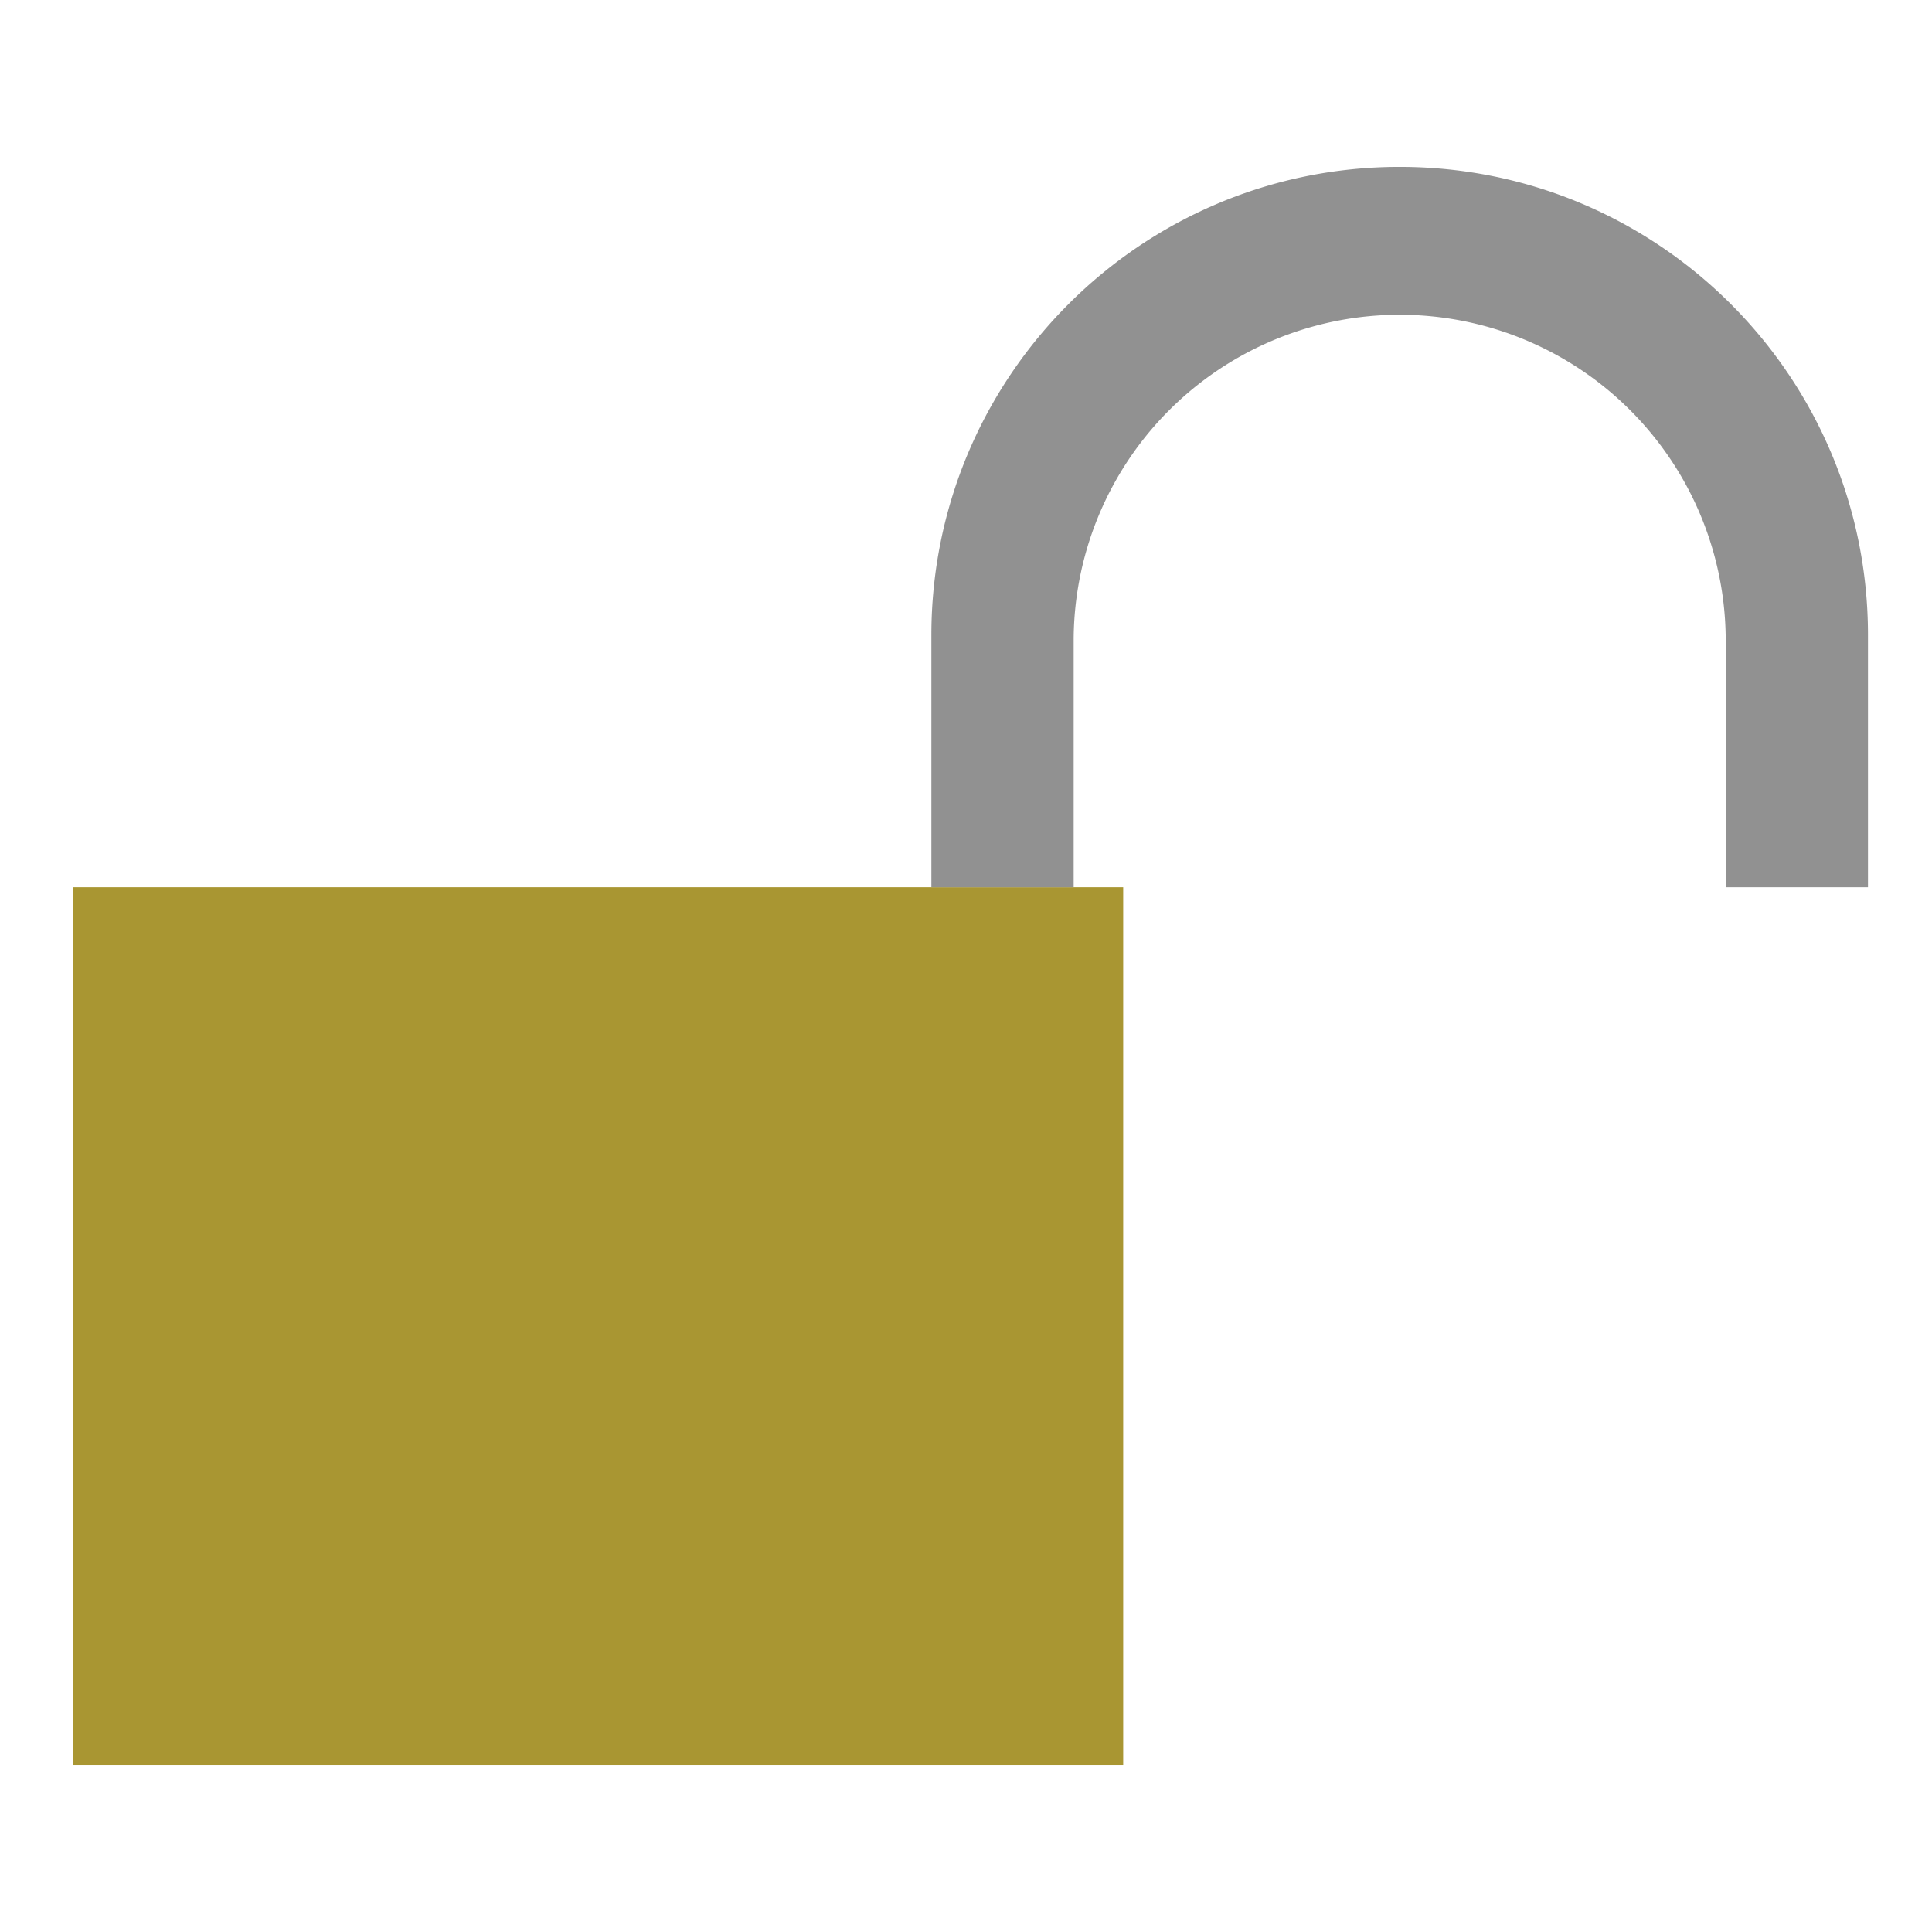 <svg id="Layer_35" data-name="Layer 35" xmlns="http://www.w3.org/2000/svg" xmlns:xlink="http://www.w3.org/1999/xlink" viewBox="0 0 800 800"><defs><style>.cls-1{fill:none;}.cls-2{fill:#a99632;}.cls-3{clip-path:url(#clip-path);}.cls-4{fill:#919191;}</style><clipPath id="clip-path"><rect class="cls-1" x="378.39" y="30.29" width="427.28" height="337.11"/></clipPath></defs><title>unlock</title><rect class="cls-2" x="30.33" y="367.4" width="434.76" height="363.49"/><g class="cls-3"><path class="cls-4" d="M579.58,69.11h0c-107.1,0-193.92,86.82-193.92,193.92V472.18H773.49V263C773.49,155.93,686.67,69.11,579.58,69.11Zm135,341.82h-270V265.34a135,135,0,0,1,135-135h0a135,135,0,0,1,135,135Z"/></g></svg>
